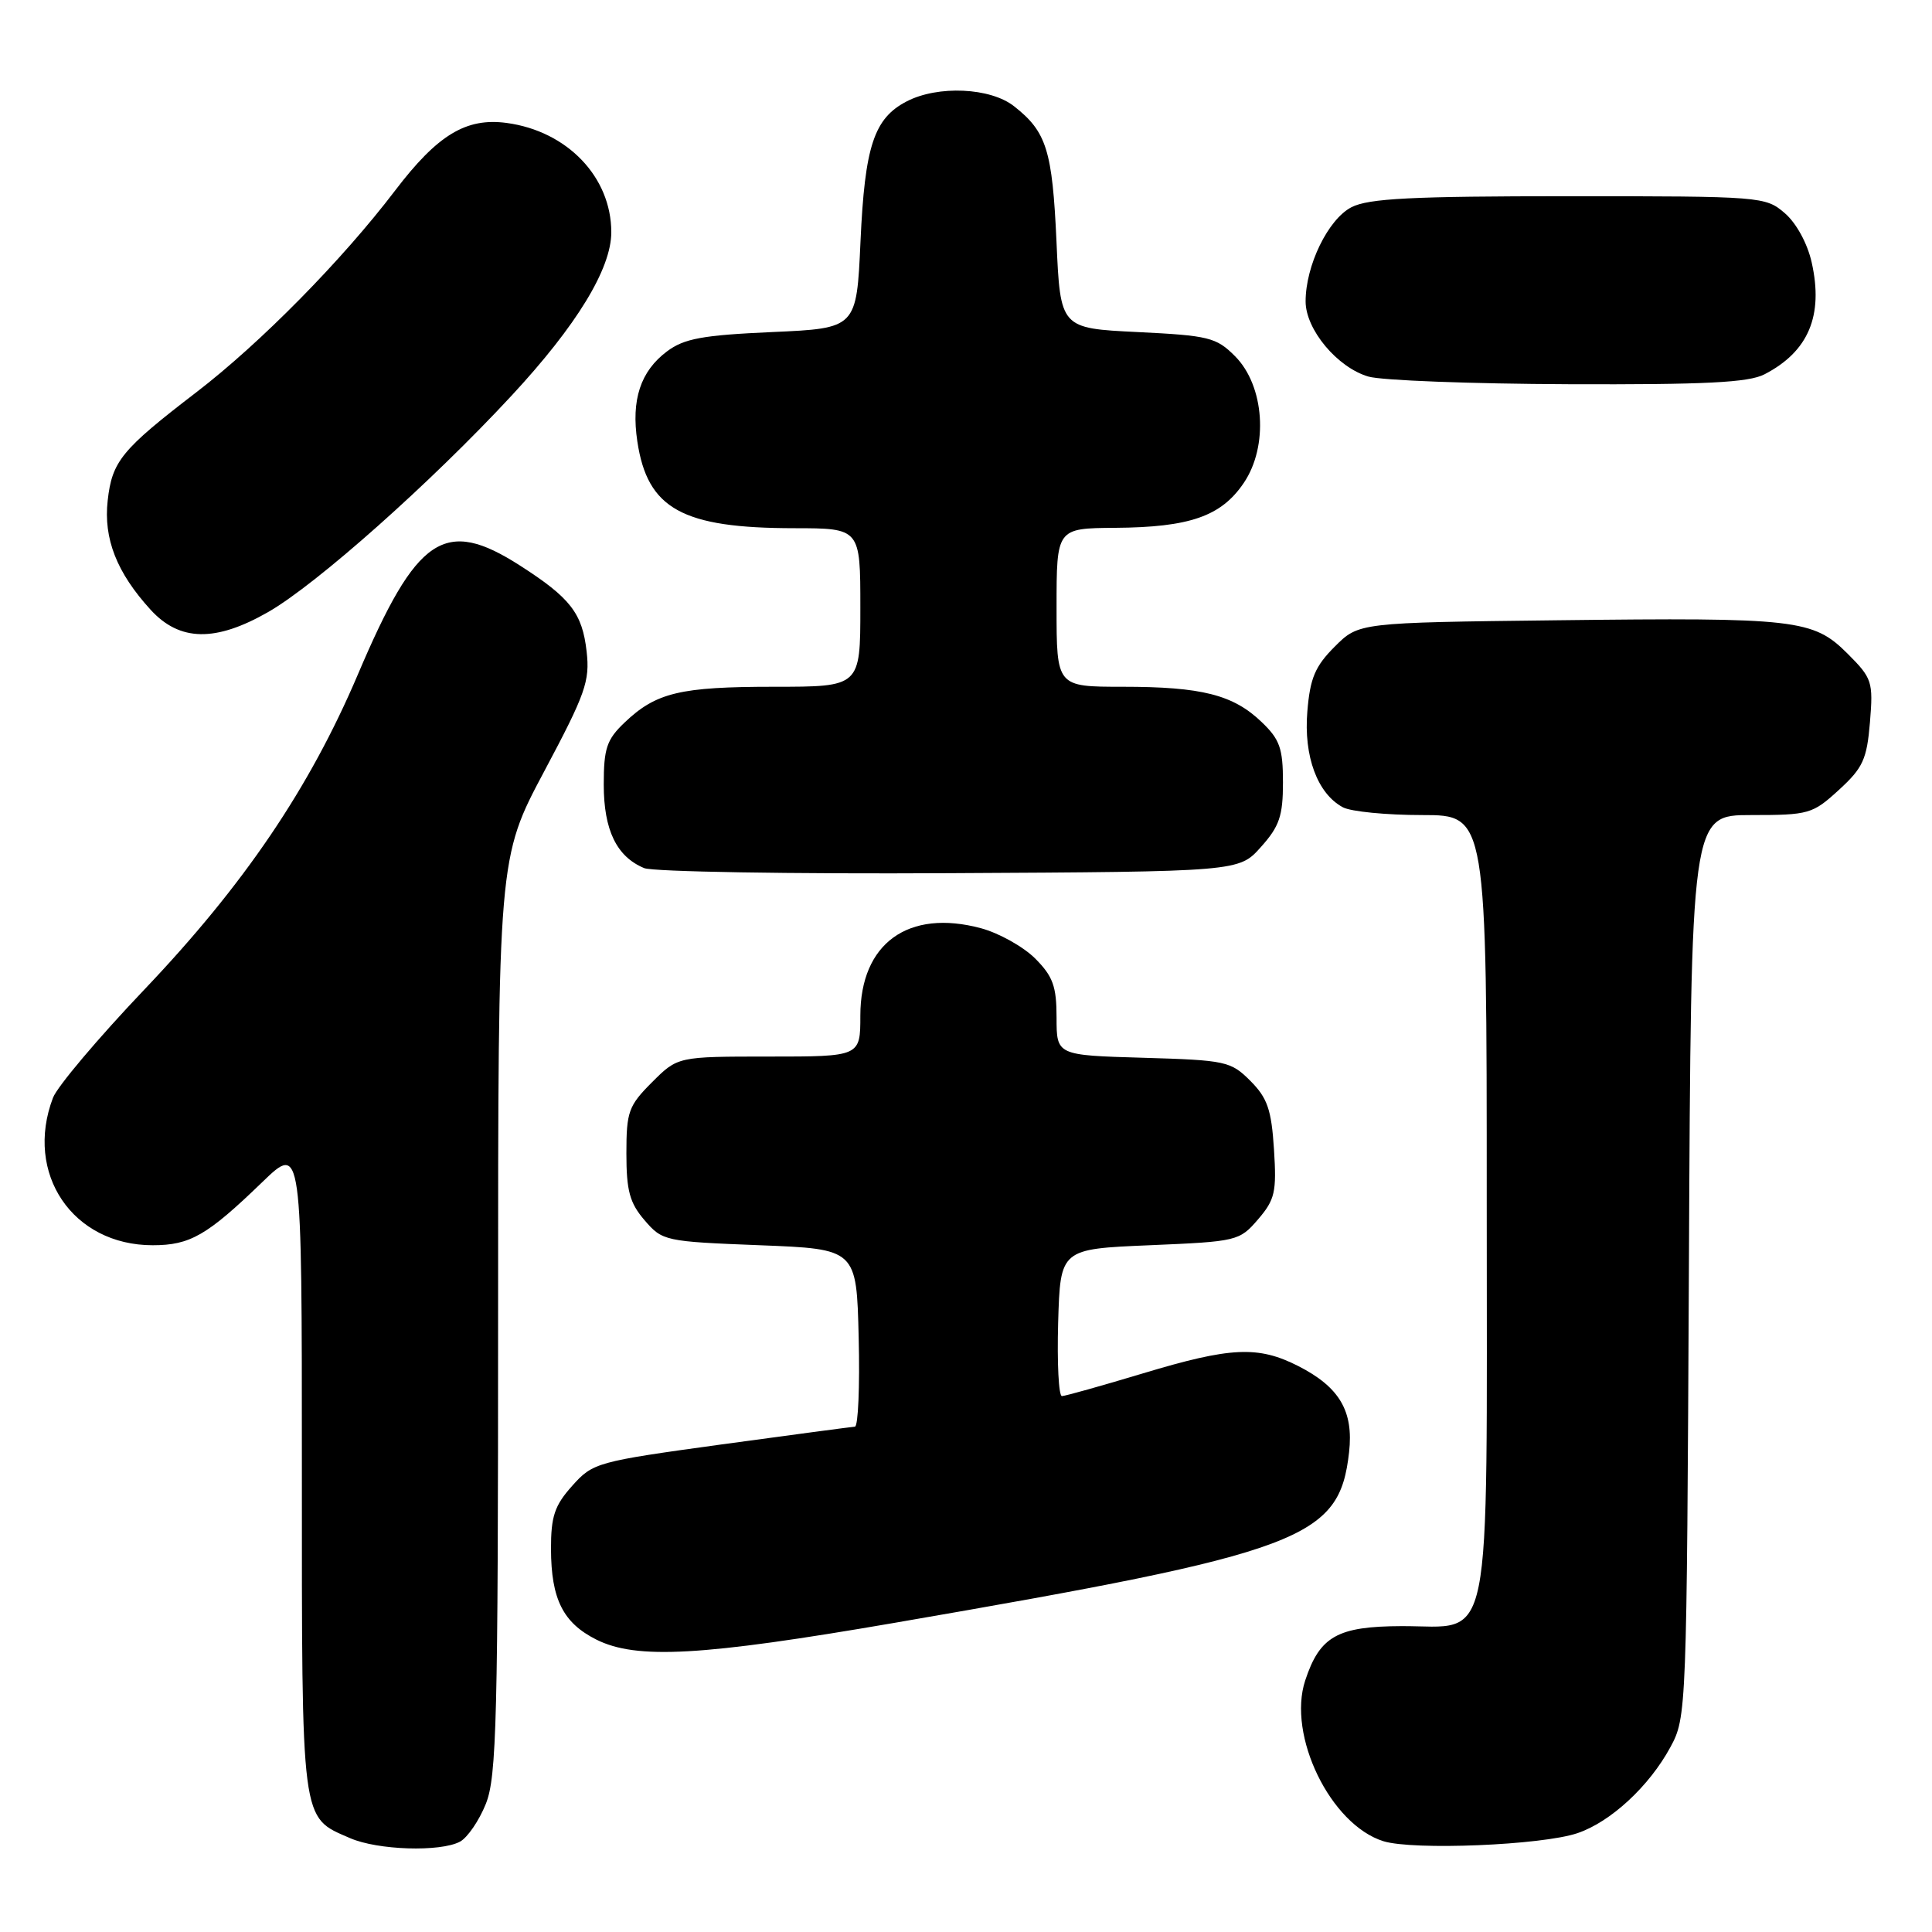 <?xml version="1.0" encoding="UTF-8" standalone="no"?>
<!DOCTYPE svg PUBLIC "-//W3C//DTD SVG 1.1//EN" "http://www.w3.org/Graphics/SVG/1.1/DTD/svg11.dtd" >
<svg xmlns="http://www.w3.org/2000/svg" xmlns:xlink="http://www.w3.org/1999/xlink" version="1.1" viewBox="0 0 256 256">
 <g >
 <path fill="currentColor"
d=" M 60.95 244.03 C 61.94 243.50 63.49 241.24 64.38 239.01 C 65.81 235.43 66.00 227.89 66.00 174.32 C 66.00 113.69 66.00 113.69 72.11 102.21 C 77.58 91.94 78.18 90.26 77.73 86.32 C 77.16 81.26 75.59 79.23 68.92 74.95 C 58.91 68.52 55.23 70.99 47.42 89.37 C 41.00 104.46 32.34 117.24 19.11 131.14 C 13.02 137.54 7.58 143.98 7.02 145.46 C 3.20 155.50 9.62 165.00 20.23 165.00 C 25.19 165.00 27.43 163.71 34.75 156.64 C 40.00 151.57 40.00 151.57 40.00 194.56 C 40.00 242.04 39.83 240.71 46.38 243.56 C 50.04 245.16 58.34 245.42 60.95 244.03 Z  M 209.00 242.91 C 213.41 241.43 218.54 236.68 221.34 231.50 C 223.48 227.55 223.50 226.82 223.79 167.75 C 224.07 108.00 224.07 108.00 232.05 108.00 C 239.70 108.00 240.18 107.86 243.67 104.66 C 246.85 101.75 247.37 100.62 247.78 95.69 C 248.22 90.32 248.07 89.87 244.81 86.61 C 240.26 82.06 238.05 81.81 206.27 82.19 C 180.04 82.50 180.04 82.50 176.86 85.68 C 174.26 88.28 173.59 89.85 173.23 94.27 C 172.73 100.21 174.57 105.17 177.94 106.97 C 179.00 107.54 183.72 108.00 188.43 108.00 C 197.00 108.00 197.00 108.00 197.00 159.39 C 197.00 220.06 197.93 215.43 185.71 215.47 C 177.21 215.50 174.88 216.82 172.95 222.66 C 170.54 229.95 176.30 241.78 183.31 243.97 C 187.28 245.20 204.29 244.50 209.00 242.91 Z  M 118.50 215.04 C 172.79 205.68 177.46 203.93 178.76 192.43 C 179.37 186.99 177.50 183.80 172.03 181.01 C 166.70 178.30 163.08 178.47 151.41 181.99 C 145.96 183.63 141.15 184.98 140.71 184.99 C 140.28 184.99 140.06 180.61 140.21 175.25 C 140.50 165.50 140.50 165.50 152.34 165.00 C 163.93 164.51 164.23 164.44 166.70 161.57 C 168.94 158.96 169.17 157.95 168.81 152.30 C 168.47 147.02 167.94 145.49 165.68 143.22 C 163.08 140.62 162.43 140.48 151.48 140.16 C 140.00 139.83 140.00 139.83 140.00 134.84 C 140.00 130.69 139.52 129.37 137.16 127.00 C 135.59 125.44 132.37 123.64 130.00 123.00 C 120.35 120.40 114.00 125.00 114.00 134.58 C 114.00 140.00 114.00 140.00 101.90 140.00 C 89.80 140.00 89.80 140.00 86.40 143.40 C 83.28 146.52 83.00 147.30 83.00 152.84 C 83.00 157.79 83.44 159.40 85.41 161.69 C 87.77 164.44 88.10 164.51 100.66 165.00 C 113.50 165.50 113.50 165.50 113.78 177.25 C 113.94 183.71 113.71 189.02 113.28 189.04 C 112.85 189.07 104.88 190.13 95.57 191.40 C 79.07 193.67 78.56 193.81 75.82 196.88 C 73.48 199.49 73.00 200.93 73.01 205.27 C 73.03 211.89 74.61 215.04 79.01 217.25 C 84.34 219.92 92.95 219.44 118.50 215.04 Z  M 167.08 112.23 C 169.53 109.50 170.00 108.11 170.00 103.67 C 170.00 99.16 169.58 97.97 167.17 95.67 C 163.41 92.06 159.24 91.00 148.76 91.00 C 140.00 91.00 140.00 91.00 140.00 80.50 C 140.00 70.00 140.00 70.00 147.75 69.94 C 157.64 69.87 161.81 68.42 164.80 64.00 C 168.11 59.13 167.55 51.10 163.64 47.19 C 161.17 44.71 160.17 44.46 150.73 44.00 C 140.50 43.50 140.50 43.50 139.99 32.00 C 139.44 19.91 138.68 17.46 134.37 14.08 C 131.23 11.60 124.28 11.29 120.15 13.43 C 115.81 15.67 114.59 19.36 114.02 32.00 C 113.50 43.50 113.50 43.50 102.32 44.00 C 93.08 44.41 90.65 44.86 88.38 46.56 C 84.87 49.19 83.62 52.98 84.45 58.49 C 85.79 67.44 90.40 69.98 105.25 69.99 C 114.00 70.00 114.00 70.00 114.00 80.50 C 114.00 91.00 114.00 91.00 102.57 91.00 C 90.12 91.00 86.93 91.76 82.75 95.75 C 80.39 98.00 80.00 99.17 80.00 103.96 C 80.00 110.00 81.71 113.52 85.36 115.03 C 86.54 115.51 104.75 115.82 125.83 115.70 C 164.17 115.50 164.17 115.50 167.08 112.23 Z  M 35.55 81.09 C 41.96 77.41 57.11 63.94 67.79 52.42 C 76.41 43.13 81.00 35.61 81.00 30.77 C 81.00 23.46 75.16 17.37 67.13 16.29 C 61.76 15.57 57.98 17.86 52.36 25.24 C 45.32 34.49 34.50 45.47 26.00 51.99 C 16.11 59.58 14.85 61.11 14.27 66.32 C 13.70 71.38 15.47 75.88 19.96 80.80 C 23.81 85.01 28.55 85.10 35.55 81.09 Z  M 233.80 49.60 C 239.63 46.59 241.64 41.83 240.06 34.78 C 239.50 32.27 238.03 29.57 236.50 28.25 C 233.94 26.04 233.41 26.00 207.89 26.00 C 187.05 26.00 181.34 26.29 179.07 27.46 C 175.98 29.06 173.00 35.18 173.00 39.94 C 173.00 43.67 177.22 48.71 181.33 49.90 C 183.07 50.41 194.98 50.86 207.80 50.91 C 225.94 50.98 231.70 50.69 233.80 49.60 Z "/>
</g>
</svg>